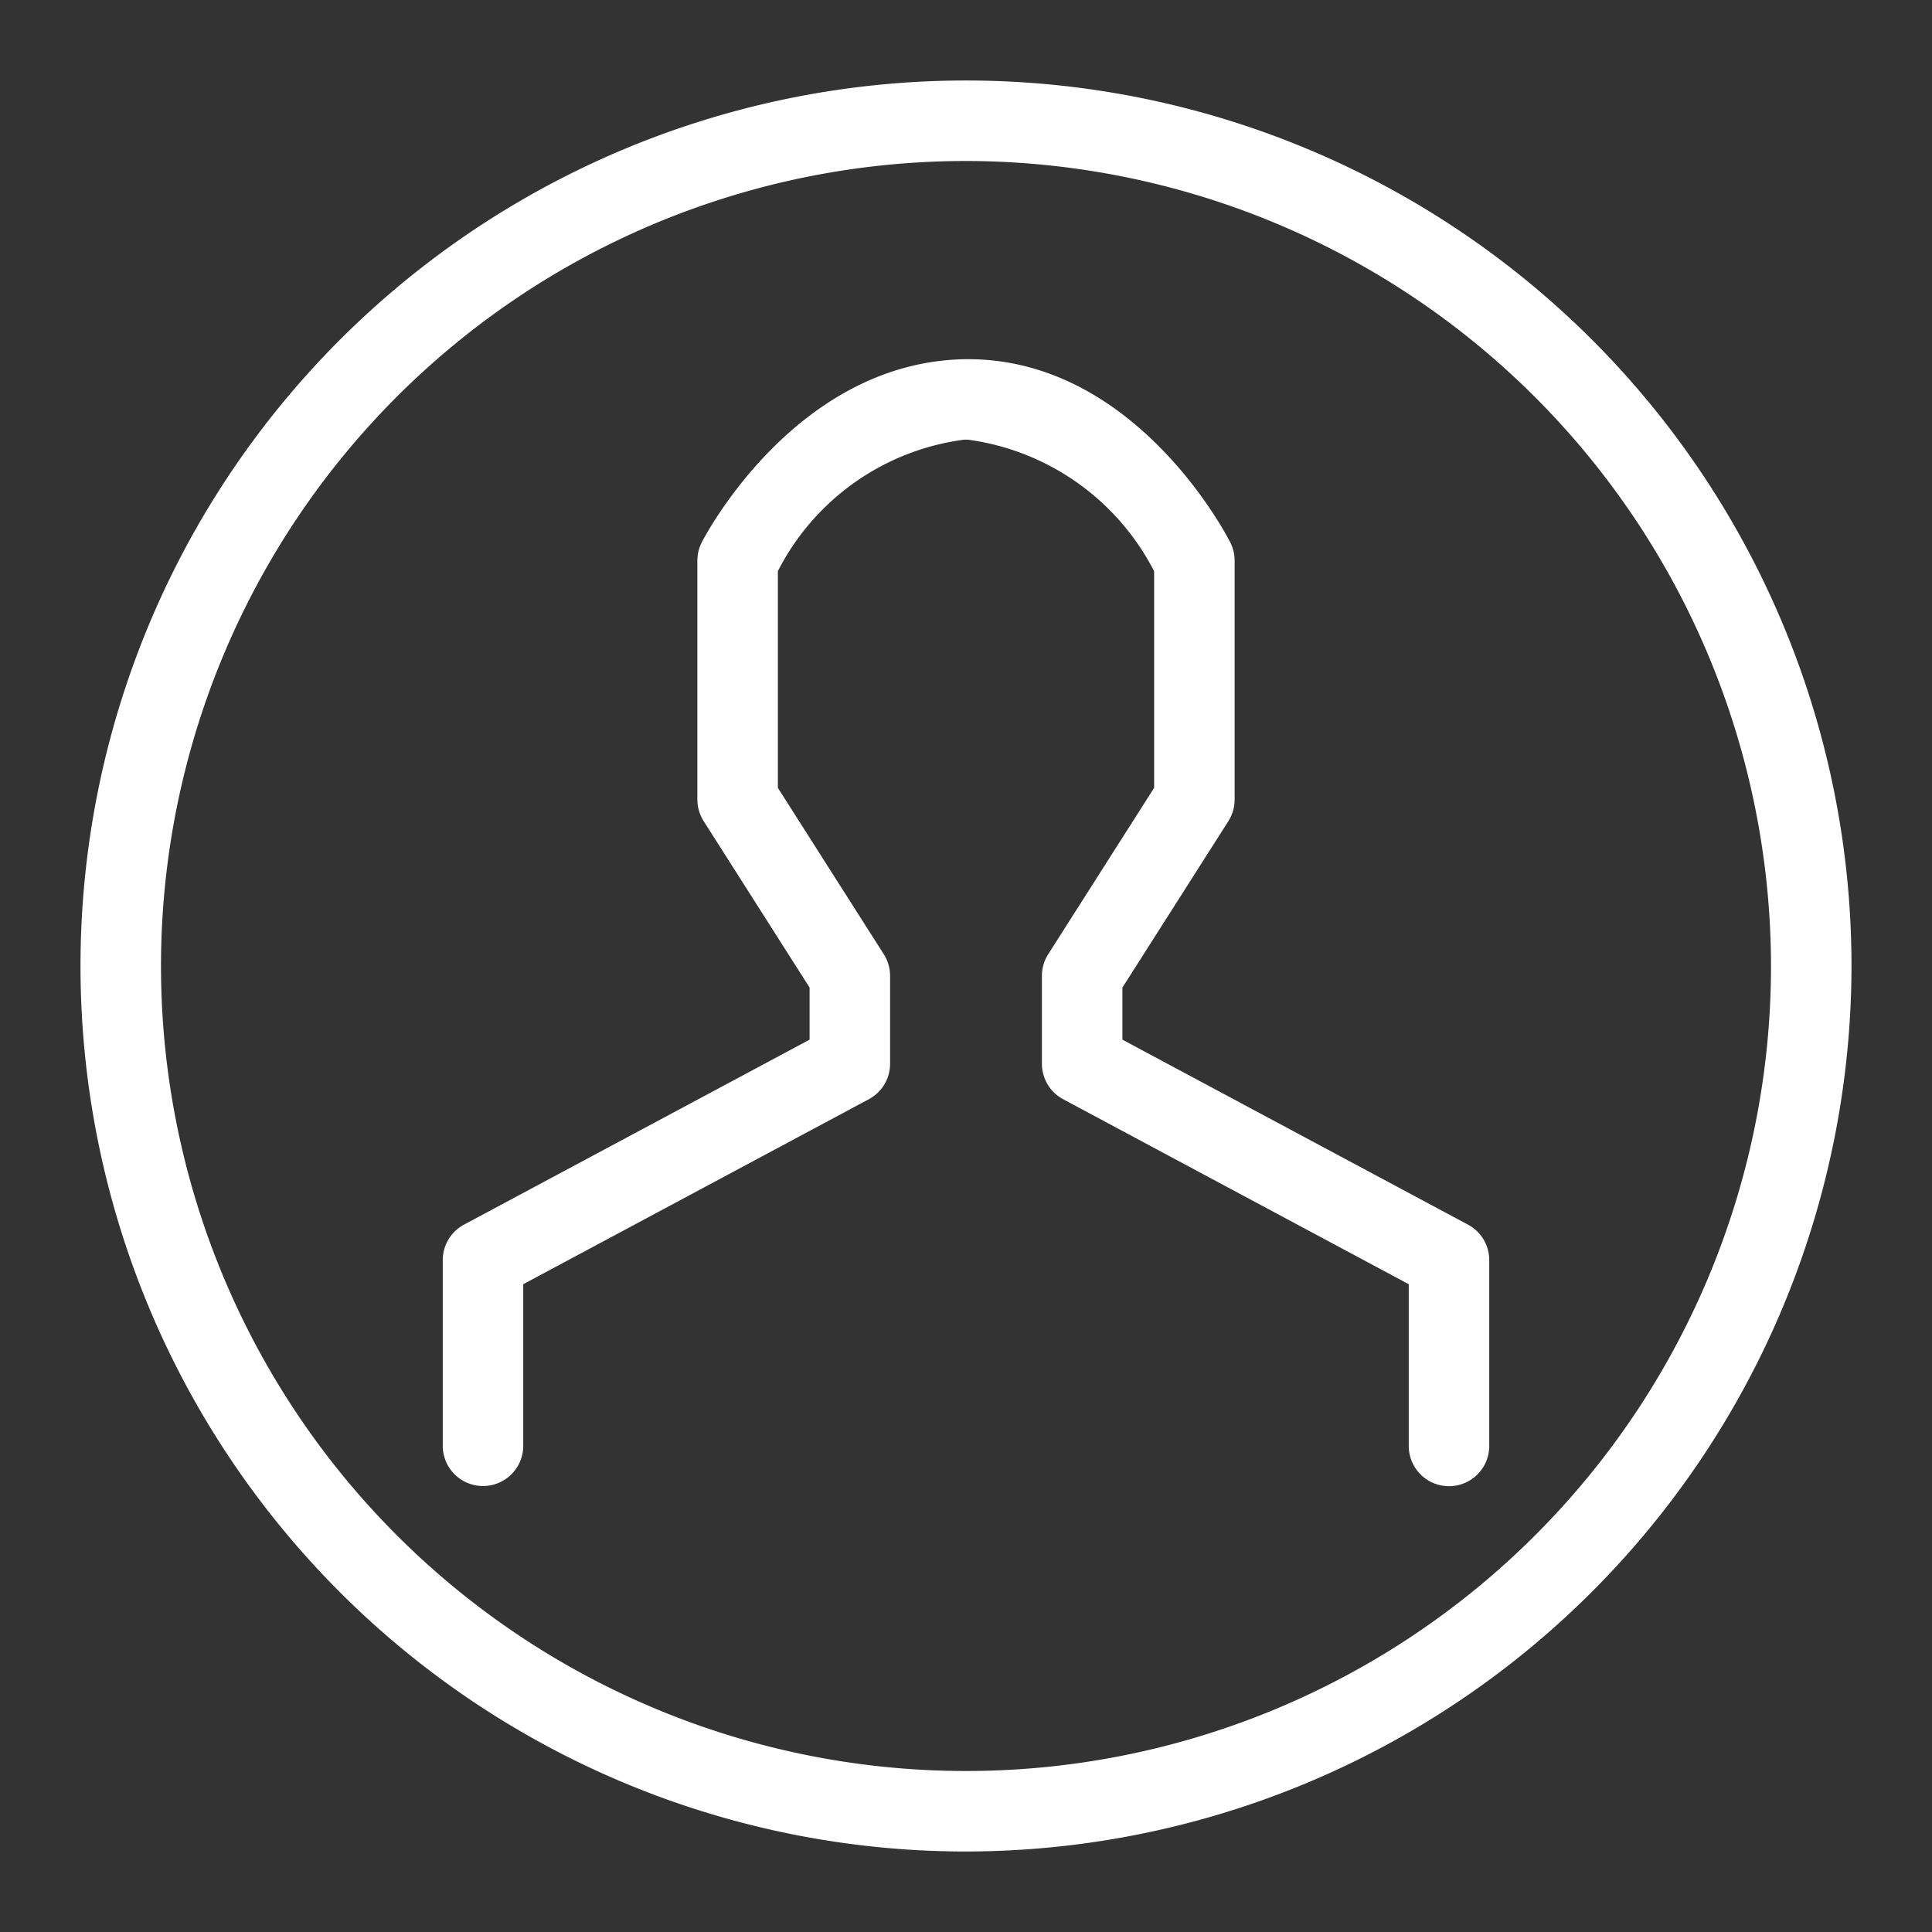 <svg class="svg-inline--fa jwi-person-circle fa-w-16" aria-hidden="true" focusable="false" data-prefix="jwf-jw-icons-external" data-icon="person-circle" role="img" xmlns="http://www.w3.org/2000/svg" viewBox="0 0 24 24" data-fa-i2svg=""><rect x="0" y="0" width="24" height="24" fill="#333333" stroke="none"/><path fill="#FFFFFF" d="M18 18.462a.5.5 0 01-.5-.5v-2.009l-4.293-2.298a.5.5 0 01-.264-.44v-1.093a.503.503 0 01.078-.268l1.316-2.067V7.096a3.06 3.06 0 00-2.312-1.634.11.11 0 00-.025 0 .5.5 0 01-.005-1h.032c2.079 0 3.21 2.184 3.257 2.278a.501.501 0 01.053.226v2.967a.503.503 0 01-.078.268l-1.316 2.067v.647l4.293 2.298a.5.5 0 01.264.44v2.309a.5.5 0 01-.5.5z M6 18.46a.5.5 0 01-.5-.5v-2.307a.5.5 0 01.264-.44l4.293-2.298v-.647L8.741 10.2a.503.503 0 01-.078-.268V6.966a.501.501 0 01.053-.226c.048-.094 1.185-2.256 3.29-2.278a.5.5 0 01.494.506.51.51 0 01-.505.494h-.02a3.039 3.039 0 00-2.312 1.633v2.692l1.316 2.067a.503.503 0 01.078.268v1.093a.5.5 0 01-.264.44L6.5 15.953v2.007a.5.5 0 01-.5.5z M12 23a11 11 0 1111-11 11.012 11.012 0 01-11 11zm0-21a10 10 0 1010 10A10.011 10.011 0 0012 2z"></path></svg>
